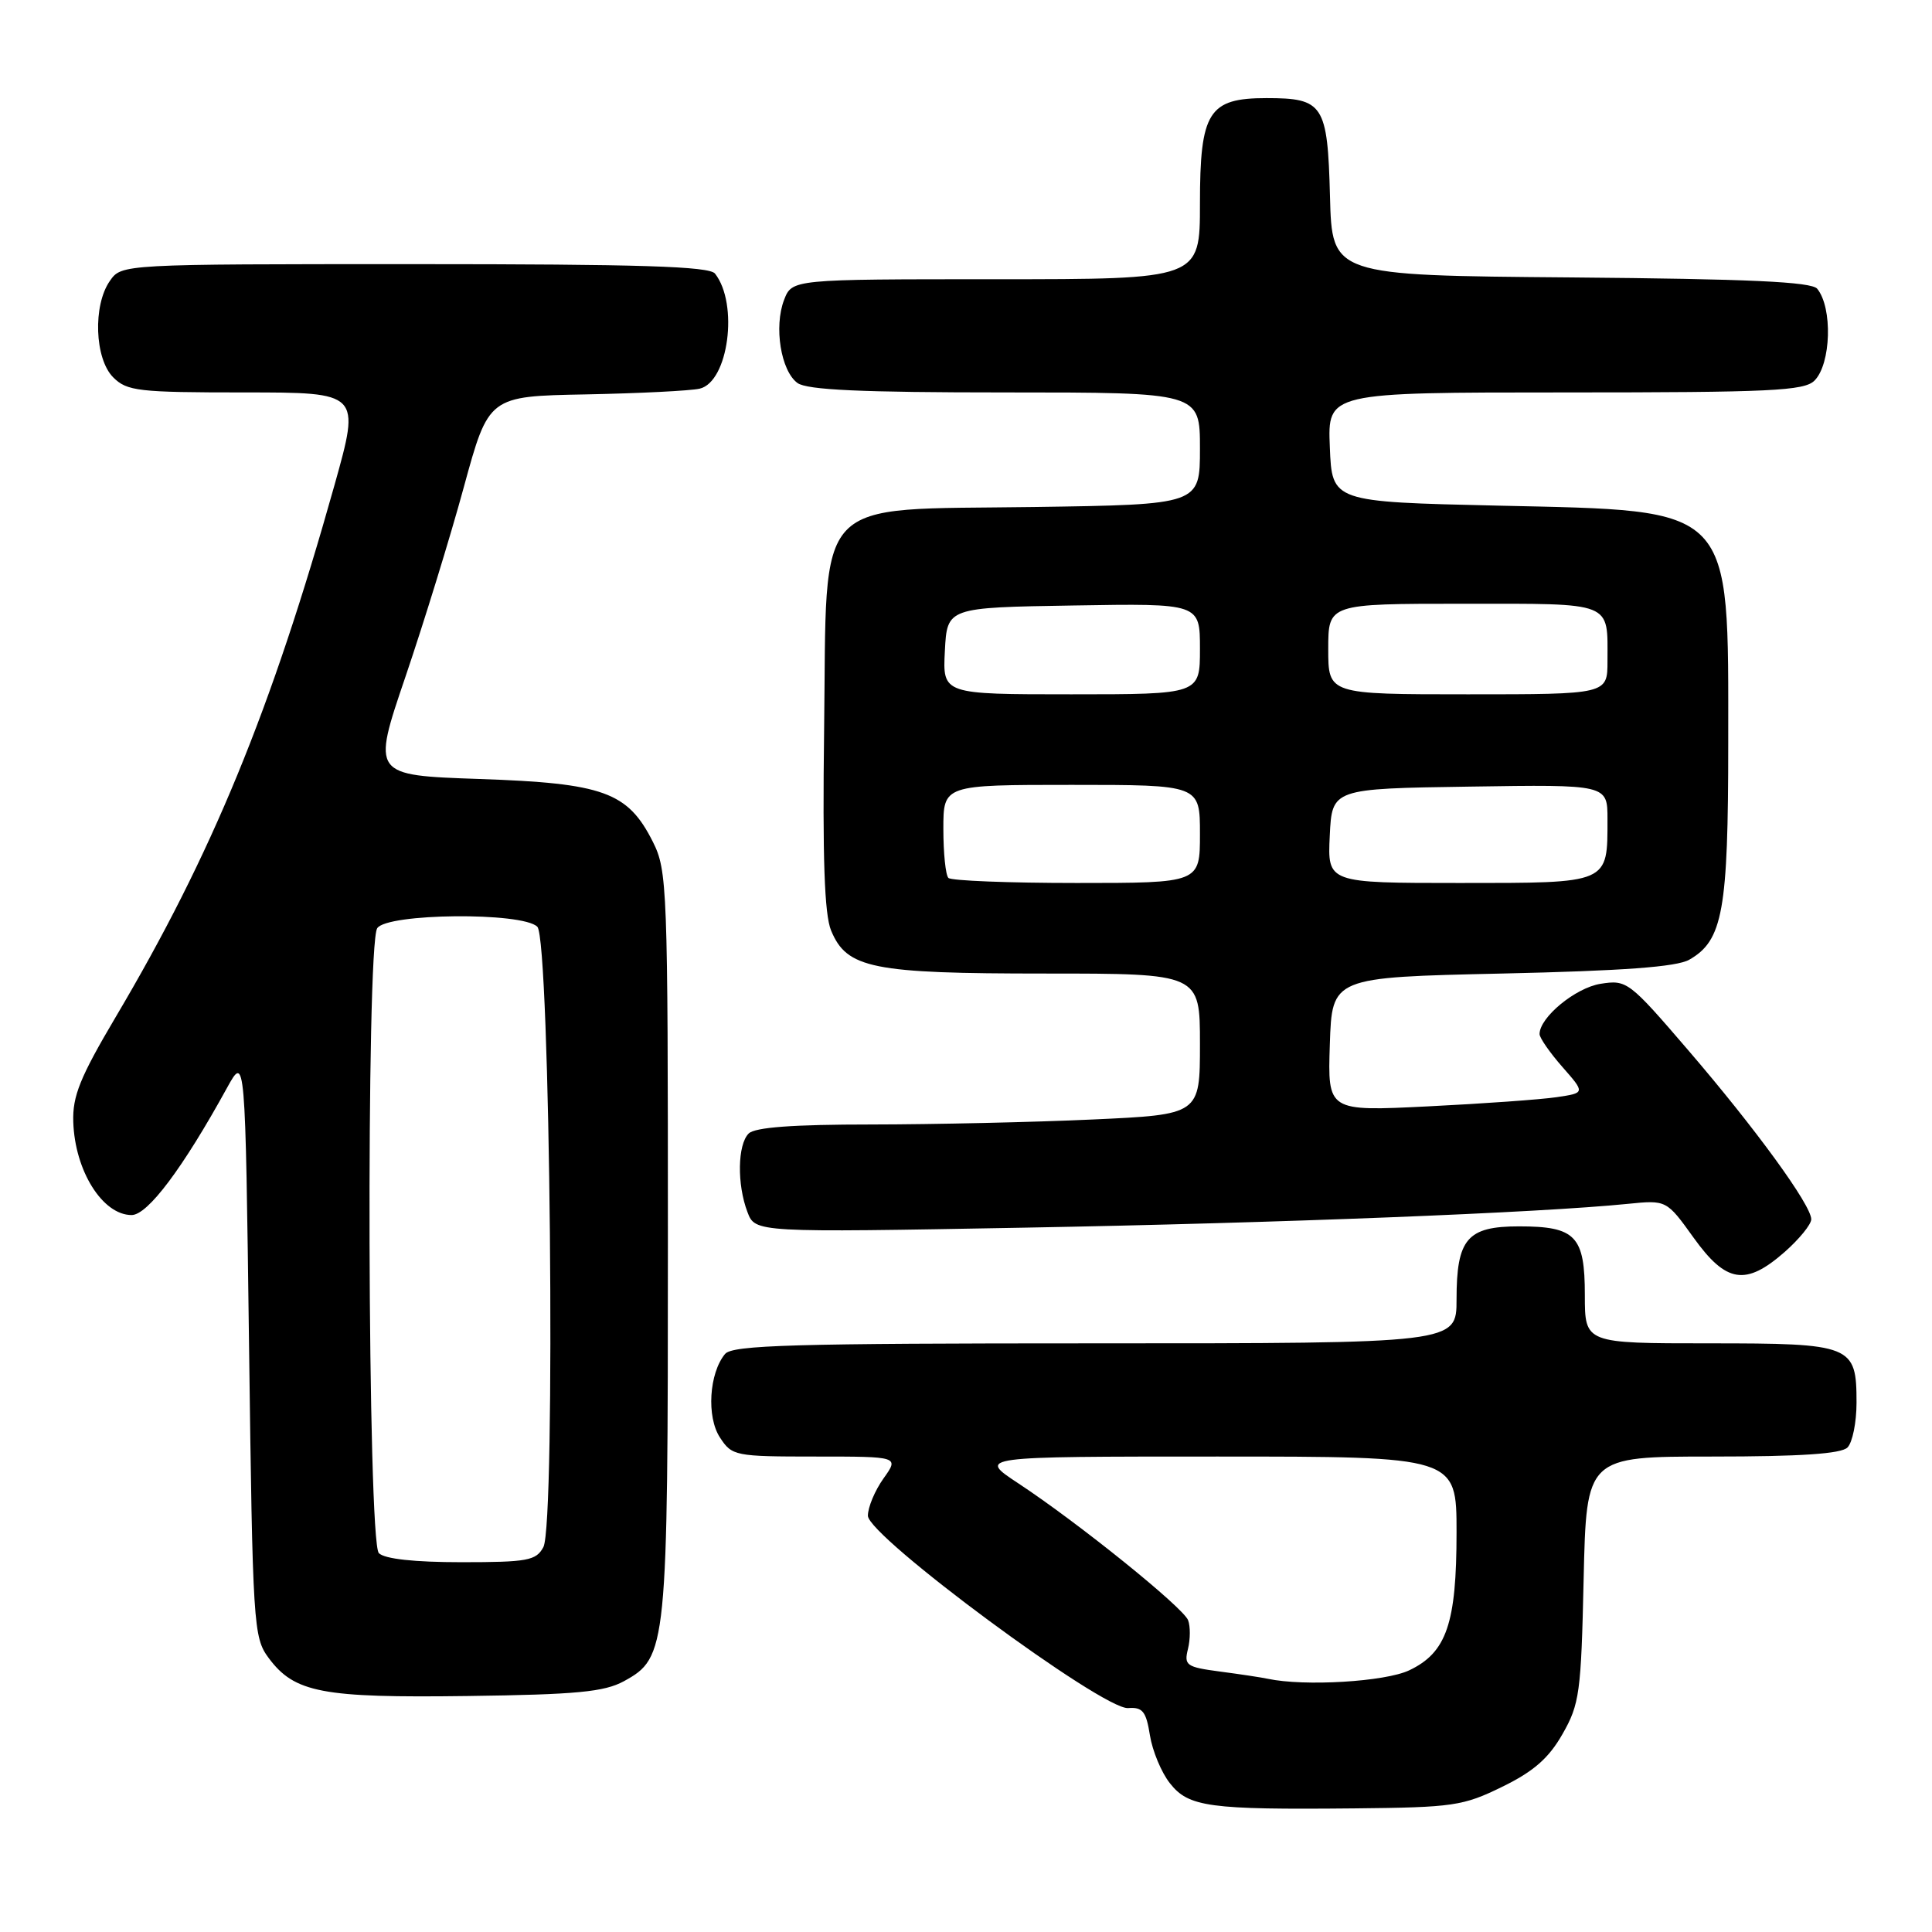 <?xml version="1.0" encoding="UTF-8" standalone="no"?>
<!DOCTYPE svg PUBLIC "-//W3C//DTD SVG 1.1//EN" "http://www.w3.org/Graphics/SVG/1.1/DTD/svg11.dtd" >
<svg xmlns="http://www.w3.org/2000/svg" xmlns:xlink="http://www.w3.org/1999/xlink" version="1.1" viewBox="0 0 256 256">
 <g >
 <path fill="currentColor"
d=" M 199.05 236.76 C 203.21 234.73 205.22 232.97 207.04 229.77 C 209.30 225.82 209.51 224.28 209.84 209.25 C 210.21 193.00 210.21 193.00 226.90 193.00 C 238.56 193.00 243.96 192.64 244.80 191.80 C 245.46 191.14 246.00 188.47 246.00 185.87 C 246.00 178.22 245.44 178.00 226.43 178.00 C 210.00 178.00 210.00 178.00 210.00 171.62 C 210.00 163.76 208.79 162.50 201.27 162.50 C 194.41 162.50 193.00 164.15 193.00 172.19 C 193.00 178.00 193.00 178.00 145.12 178.00 C 105.13 178.00 97.05 178.23 96.07 179.41 C 93.96 181.96 93.60 187.75 95.40 190.48 C 96.99 192.92 97.39 193.00 108.09 193.00 C 119.14 193.00 119.14 193.00 117.07 195.90 C 115.93 197.50 115.00 199.72 115.00 200.84 C 115.00 203.57 146.13 226.58 149.48 226.33 C 151.40 226.18 151.87 226.77 152.37 229.93 C 152.70 232.00 153.89 234.87 155.02 236.29 C 157.49 239.44 160.19 239.81 179.50 239.62 C 192.56 239.49 193.87 239.30 199.05 236.76 Z  M 82.67 222.77 C 88.39 219.63 88.50 218.58 88.50 164.50 C 88.50 117.49 88.42 115.34 86.50 111.53 C 83.18 104.94 79.97 103.78 63.54 103.22 C 49.28 102.73 49.28 102.73 53.73 89.66 C 56.17 82.47 59.66 71.16 61.46 64.54 C 64.75 52.50 64.75 52.50 77.63 52.26 C 84.71 52.12 91.49 51.78 92.71 51.50 C 96.52 50.61 97.90 40.27 94.74 36.25 C 93.98 35.29 84.80 35.00 54.93 35.00 C 16.11 35.00 16.11 35.00 14.56 37.22 C 12.29 40.46 12.54 47.54 15.00 50.00 C 16.83 51.83 18.33 52.00 32.38 52.00 C 47.76 52.00 47.76 52.00 44.33 64.25 C 35.93 94.16 28.10 113.20 15.33 134.76 C 10.61 142.74 9.59 145.25 9.71 148.67 C 9.92 155.14 13.59 161.00 17.44 161.00 C 19.57 161.00 24.23 154.79 30.09 144.13 C 32.50 139.76 32.50 139.76 33.00 178.31 C 33.48 215.46 33.58 216.96 35.59 219.68 C 39.02 224.30 42.66 224.99 62.00 224.73 C 76.40 224.54 80.06 224.19 82.67 222.77 Z  M 236.47 165.90 C 238.41 164.19 240.00 162.24 240.00 161.56 C 240.00 159.68 232.62 149.54 223.69 139.15 C 215.85 130.02 215.56 129.81 212.08 130.36 C 208.75 130.89 204.00 134.81 204.00 137.02 C 204.00 137.52 205.36 139.48 207.02 141.37 C 210.05 144.82 210.05 144.82 206.27 145.38 C 204.20 145.69 196.52 146.24 189.21 146.60 C 175.92 147.26 175.92 147.26 176.21 138.38 C 176.50 129.50 176.50 129.50 199.00 129.00 C 215.10 128.64 222.16 128.12 223.83 127.17 C 228.29 124.63 229.00 120.70 229.00 98.50 C 229.00 66.73 229.95 67.71 198.55 67.00 C 176.50 66.50 176.50 66.50 176.21 59.25 C 175.91 52.00 175.91 52.00 207.38 52.00 C 234.66 52.00 239.07 51.79 240.43 50.43 C 242.63 48.23 242.85 40.78 240.79 38.26 C 240.03 37.34 231.78 36.96 208.14 36.76 C 176.50 36.50 176.50 36.50 176.23 26.00 C 175.91 13.84 175.36 13.00 167.81 13.00 C 160.14 13.00 159.00 14.81 159.00 27.00 C 159.00 37.00 159.00 37.00 131.98 37.00 C 104.95 37.00 104.95 37.00 103.89 39.75 C 102.53 43.30 103.47 49.14 105.67 50.75 C 106.94 51.67 114.09 52.00 133.19 52.00 C 159.00 52.00 159.00 52.00 159.00 59.43 C 159.00 66.86 159.00 66.86 137.02 67.18 C 107.33 67.61 109.60 65.20 109.20 96.69 C 108.98 113.68 109.24 121.16 110.12 123.29 C 112.21 128.33 115.55 129.00 138.47 129.00 C 159.00 129.00 159.00 129.00 159.00 138.34 C 159.00 147.69 159.00 147.69 144.75 148.34 C 136.91 148.70 123.73 148.99 115.45 149.00 C 105.08 149.00 100.03 149.37 99.20 150.20 C 97.73 151.67 97.64 156.93 99.04 160.60 C 100.07 163.32 100.07 163.32 135.79 162.67 C 169.38 162.06 204.02 160.70 215.66 159.52 C 220.82 159.00 220.82 159.00 224.41 164.00 C 228.73 170.02 231.31 170.42 236.47 165.90 Z  M 168.00 222.45 C 167.18 222.27 164.32 221.84 161.66 221.49 C 157.20 220.90 156.87 220.67 157.41 218.50 C 157.73 217.21 157.74 215.50 157.43 214.69 C 156.79 213.00 142.82 201.74 134.90 196.53 C 129.55 193.00 129.55 193.00 161.27 193.00 C 193.00 193.00 193.00 193.00 193.00 203.03 C 193.00 215.12 191.68 218.98 186.72 221.33 C 183.53 222.84 172.84 223.48 168.00 222.45 Z  M 50.20 205.80 C 48.70 204.30 48.49 125.35 49.98 123.00 C 51.24 121.00 69.23 120.83 71.20 122.80 C 72.91 124.51 73.66 201.89 72.00 205.00 C 71.04 206.79 69.90 207.00 61.16 207.00 C 54.90 207.00 50.97 206.57 50.20 205.80 Z  M 125.67 116.33 C 125.30 115.97 125.00 113.04 125.00 109.83 C 125.00 104.00 125.00 104.00 142.00 104.00 C 159.00 104.00 159.00 104.00 159.00 110.50 C 159.00 117.00 159.00 117.00 142.67 117.00 C 133.68 117.00 126.03 116.70 125.67 116.33 Z  M 176.20 110.75 C 176.50 104.50 176.50 104.50 194.75 104.23 C 213.00 103.95 213.00 103.95 213.00 108.54 C 213.00 117.14 213.33 117.00 193.42 117.00 C 175.90 117.00 175.90 117.00 176.20 110.75 Z  M 125.20 86.25 C 125.50 80.50 125.50 80.50 142.25 80.23 C 159.00 79.95 159.00 79.95 159.00 85.98 C 159.00 92.00 159.00 92.00 141.95 92.00 C 124.90 92.00 124.90 92.00 125.20 86.25 Z  M 176.00 86.00 C 176.00 80.00 176.00 80.00 193.89 80.00 C 213.93 80.00 213.00 79.63 213.00 87.58 C 213.00 92.00 213.00 92.00 194.50 92.00 C 176.00 92.00 176.00 92.00 176.00 86.00 Z "/>
</g>
</svg>